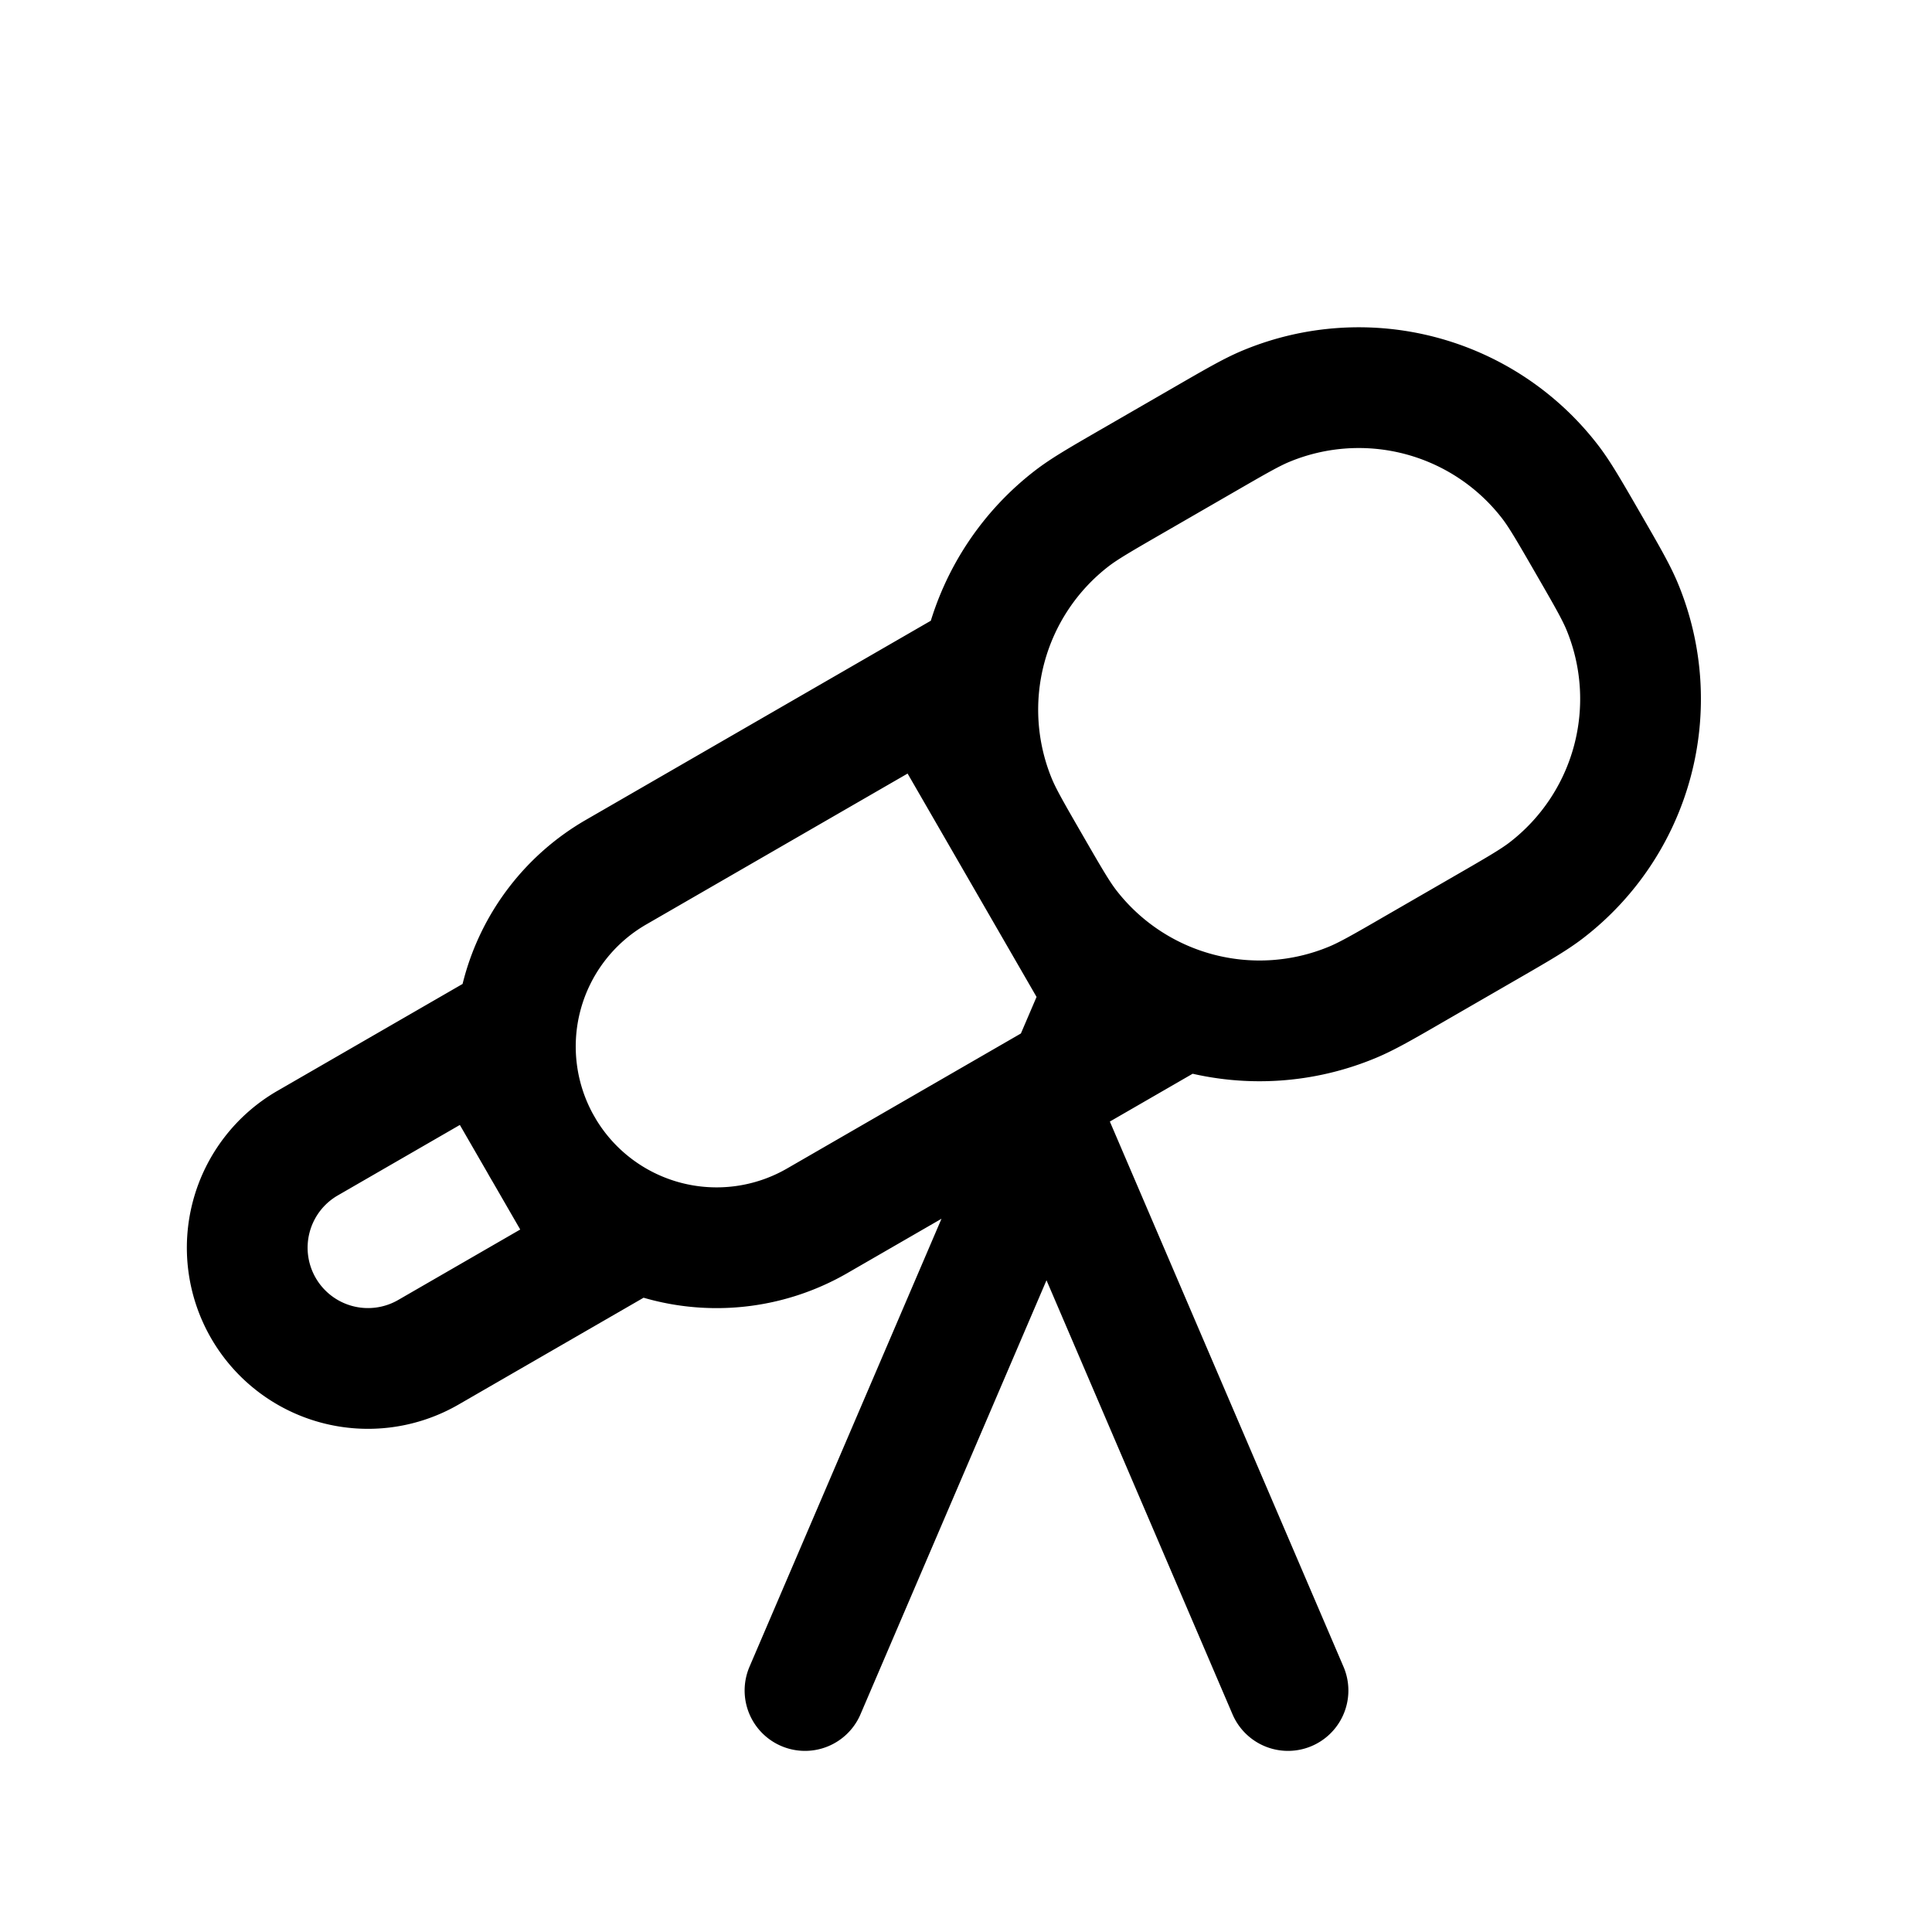 <svg xmlns="http://www.w3.org/2000/svg" width="24" height="24" viewBox="0 0 24 24" fill="none">
    <path stroke="currentColor" stroke-linecap="round" stroke-width="1.5" d="m10 21 3-7 3 7M11.549 8.585l-3.897 2.25a2.5 2.5 0 0 0-.915 3.415v0a2.5 2.5 0 0 0 3.415.915l3.897-2.25zM5.987 12.95 3.822 14.2a1.5 1.5 0 0 0-.55 2.049v0a1.5 1.5 0 0 0 2.05.549l2.165-1.25zm11.593-.92.866-.5c.402-.232.603-.348.76-.468a3 3 0 0 0 .945-3.528c-.076-.182-.192-.383-.424-.785v0c-.232-.402-.348-.603-.468-.76a3 3 0 0 0-3.528-.945c-.182.075-.383.192-.785.424l-.866.5c-.402.232-.603.348-.76.468a3 3 0 0 0-.945 3.528c.075.181.192.383.424.785v0c.232.402.348.603.468.76a3 3 0 0 0 3.528.944c.182-.075.383-.19.785-.423Z"/>
</svg>